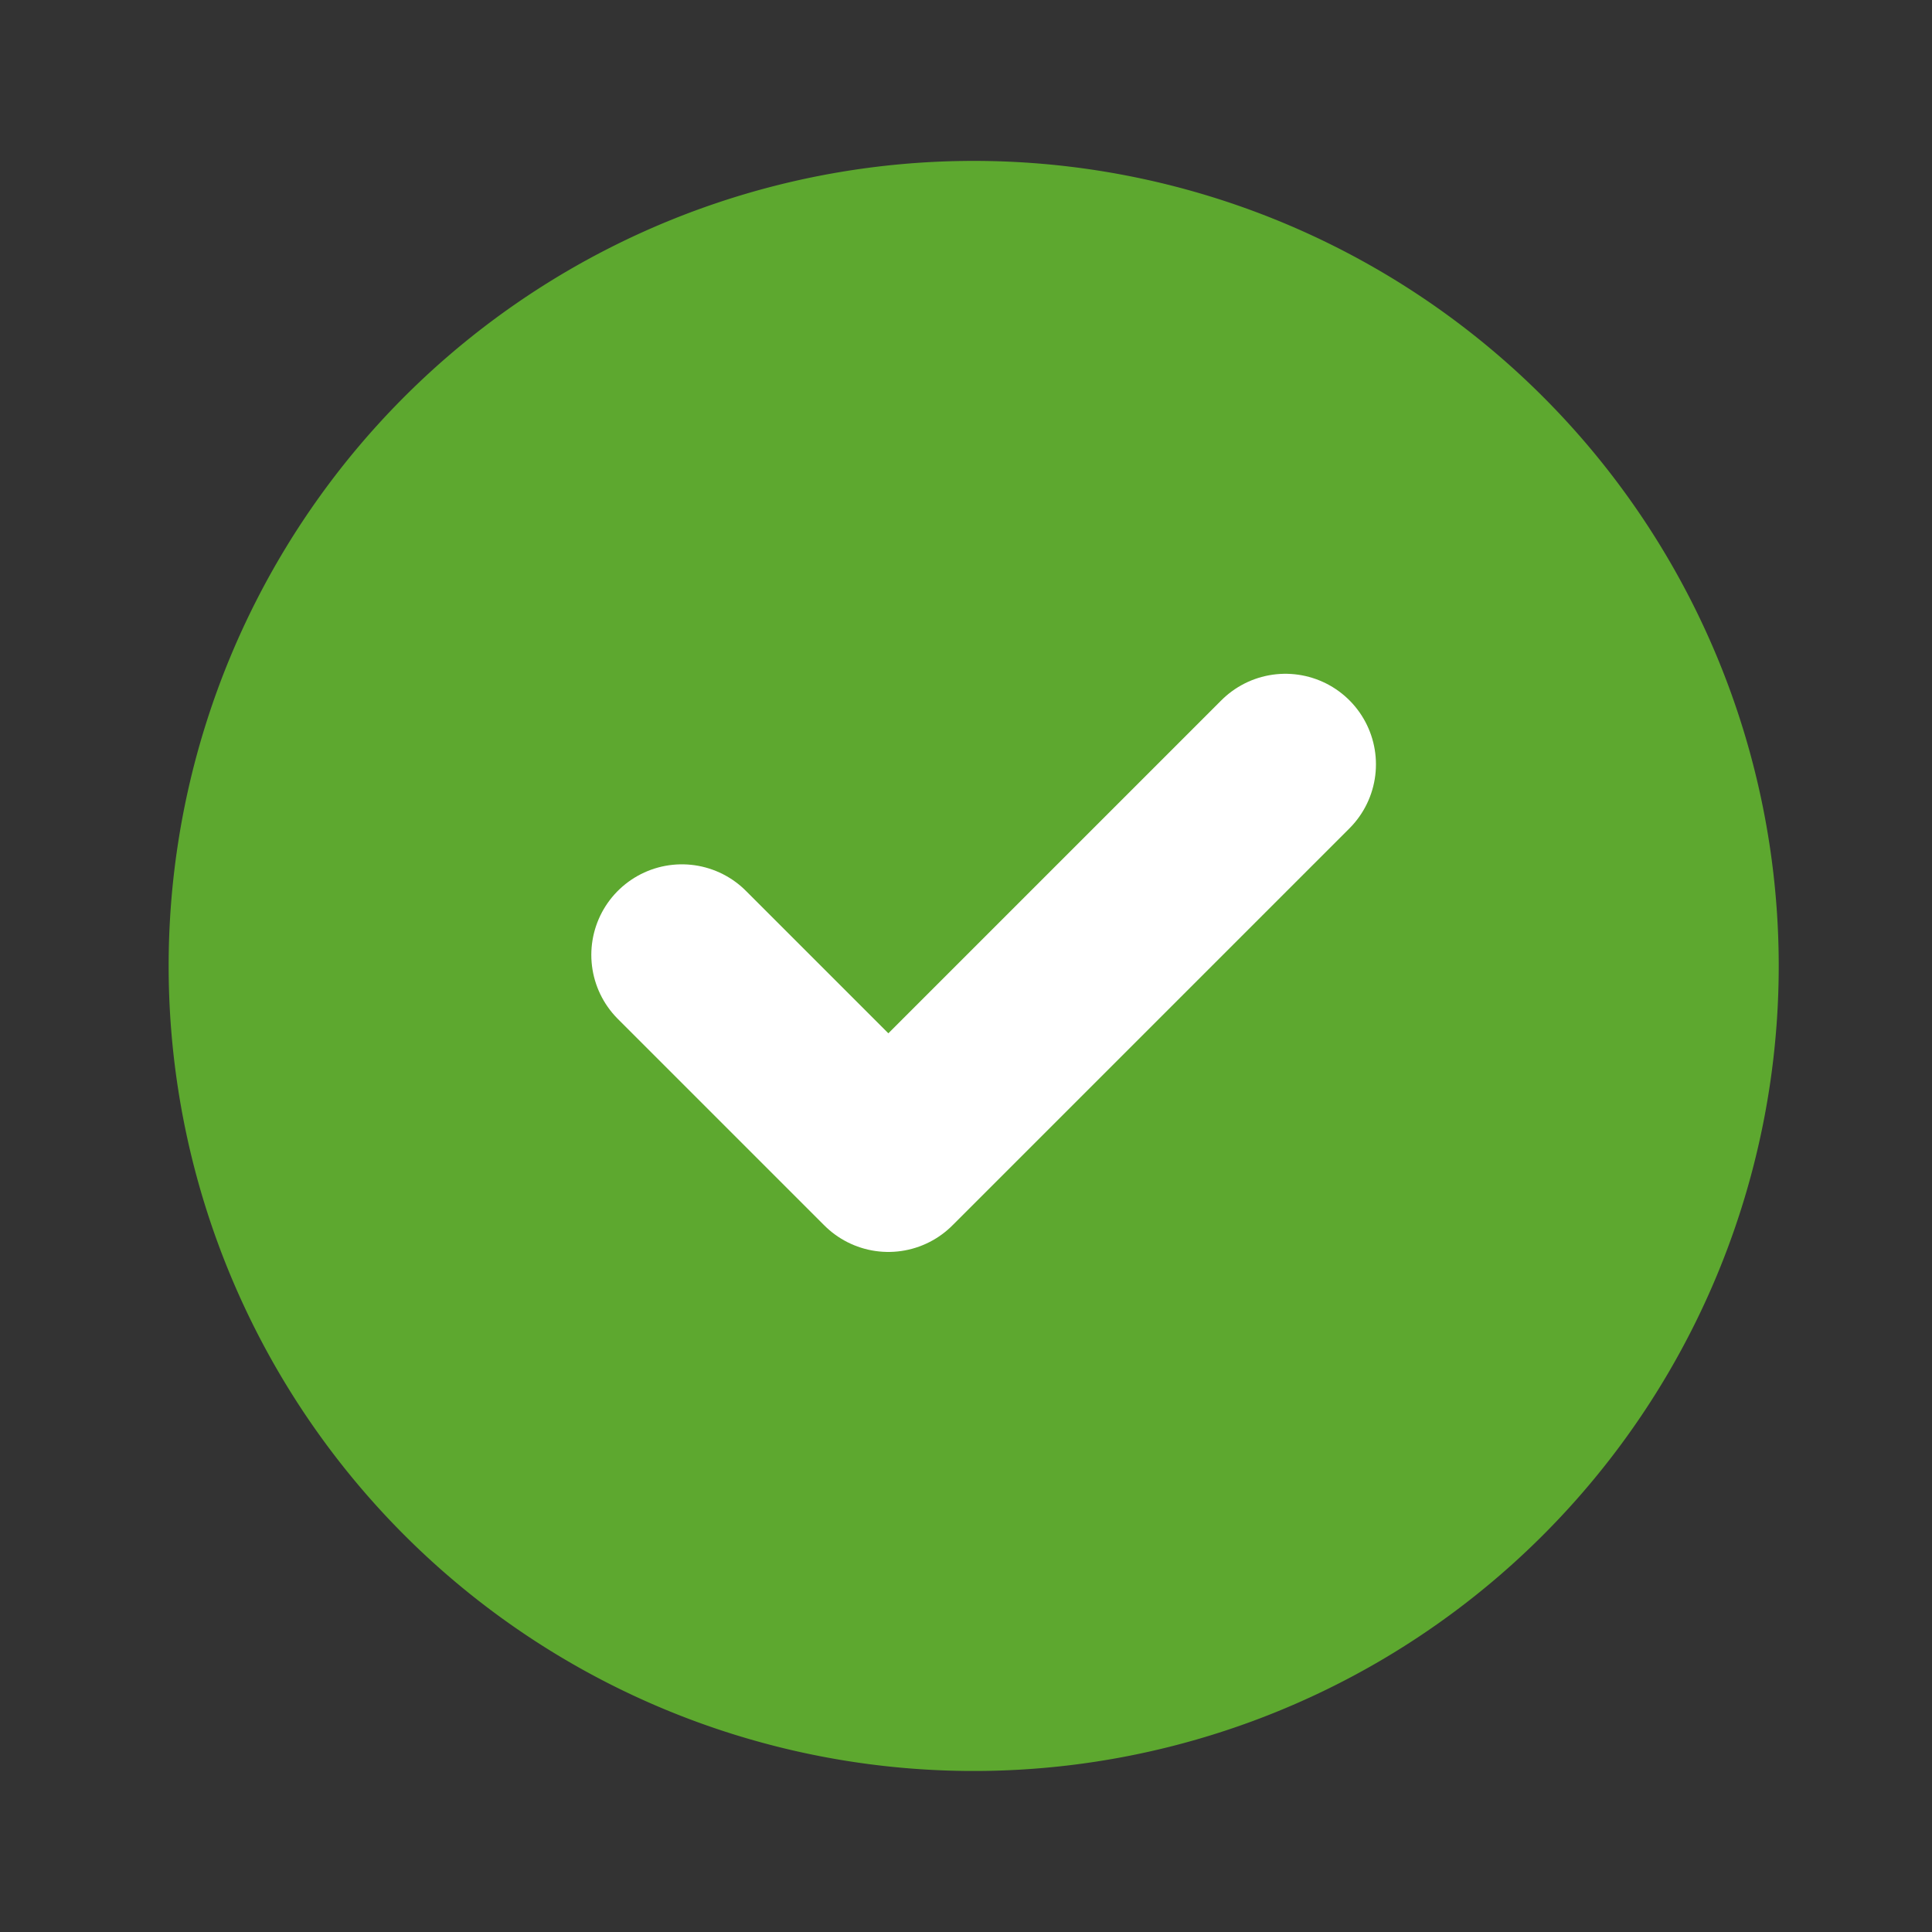 <svg width="16" height="16" fill="none" xmlns="http://www.w3.org/2000/svg"><rect width="100%" height="100%" fill="#333333" stroke="none"/><path d="M7.982 14.666a6.667 6.667 0 100-13.333 6.667 6.667 0 000 13.333z" fill="#5DA82F"/><path d="M5.647 7.908l1.71 1.71 3.288-3.288" stroke="#fff" stroke-width="1.5" stroke-linecap="round" stroke-linejoin="round"/></svg>